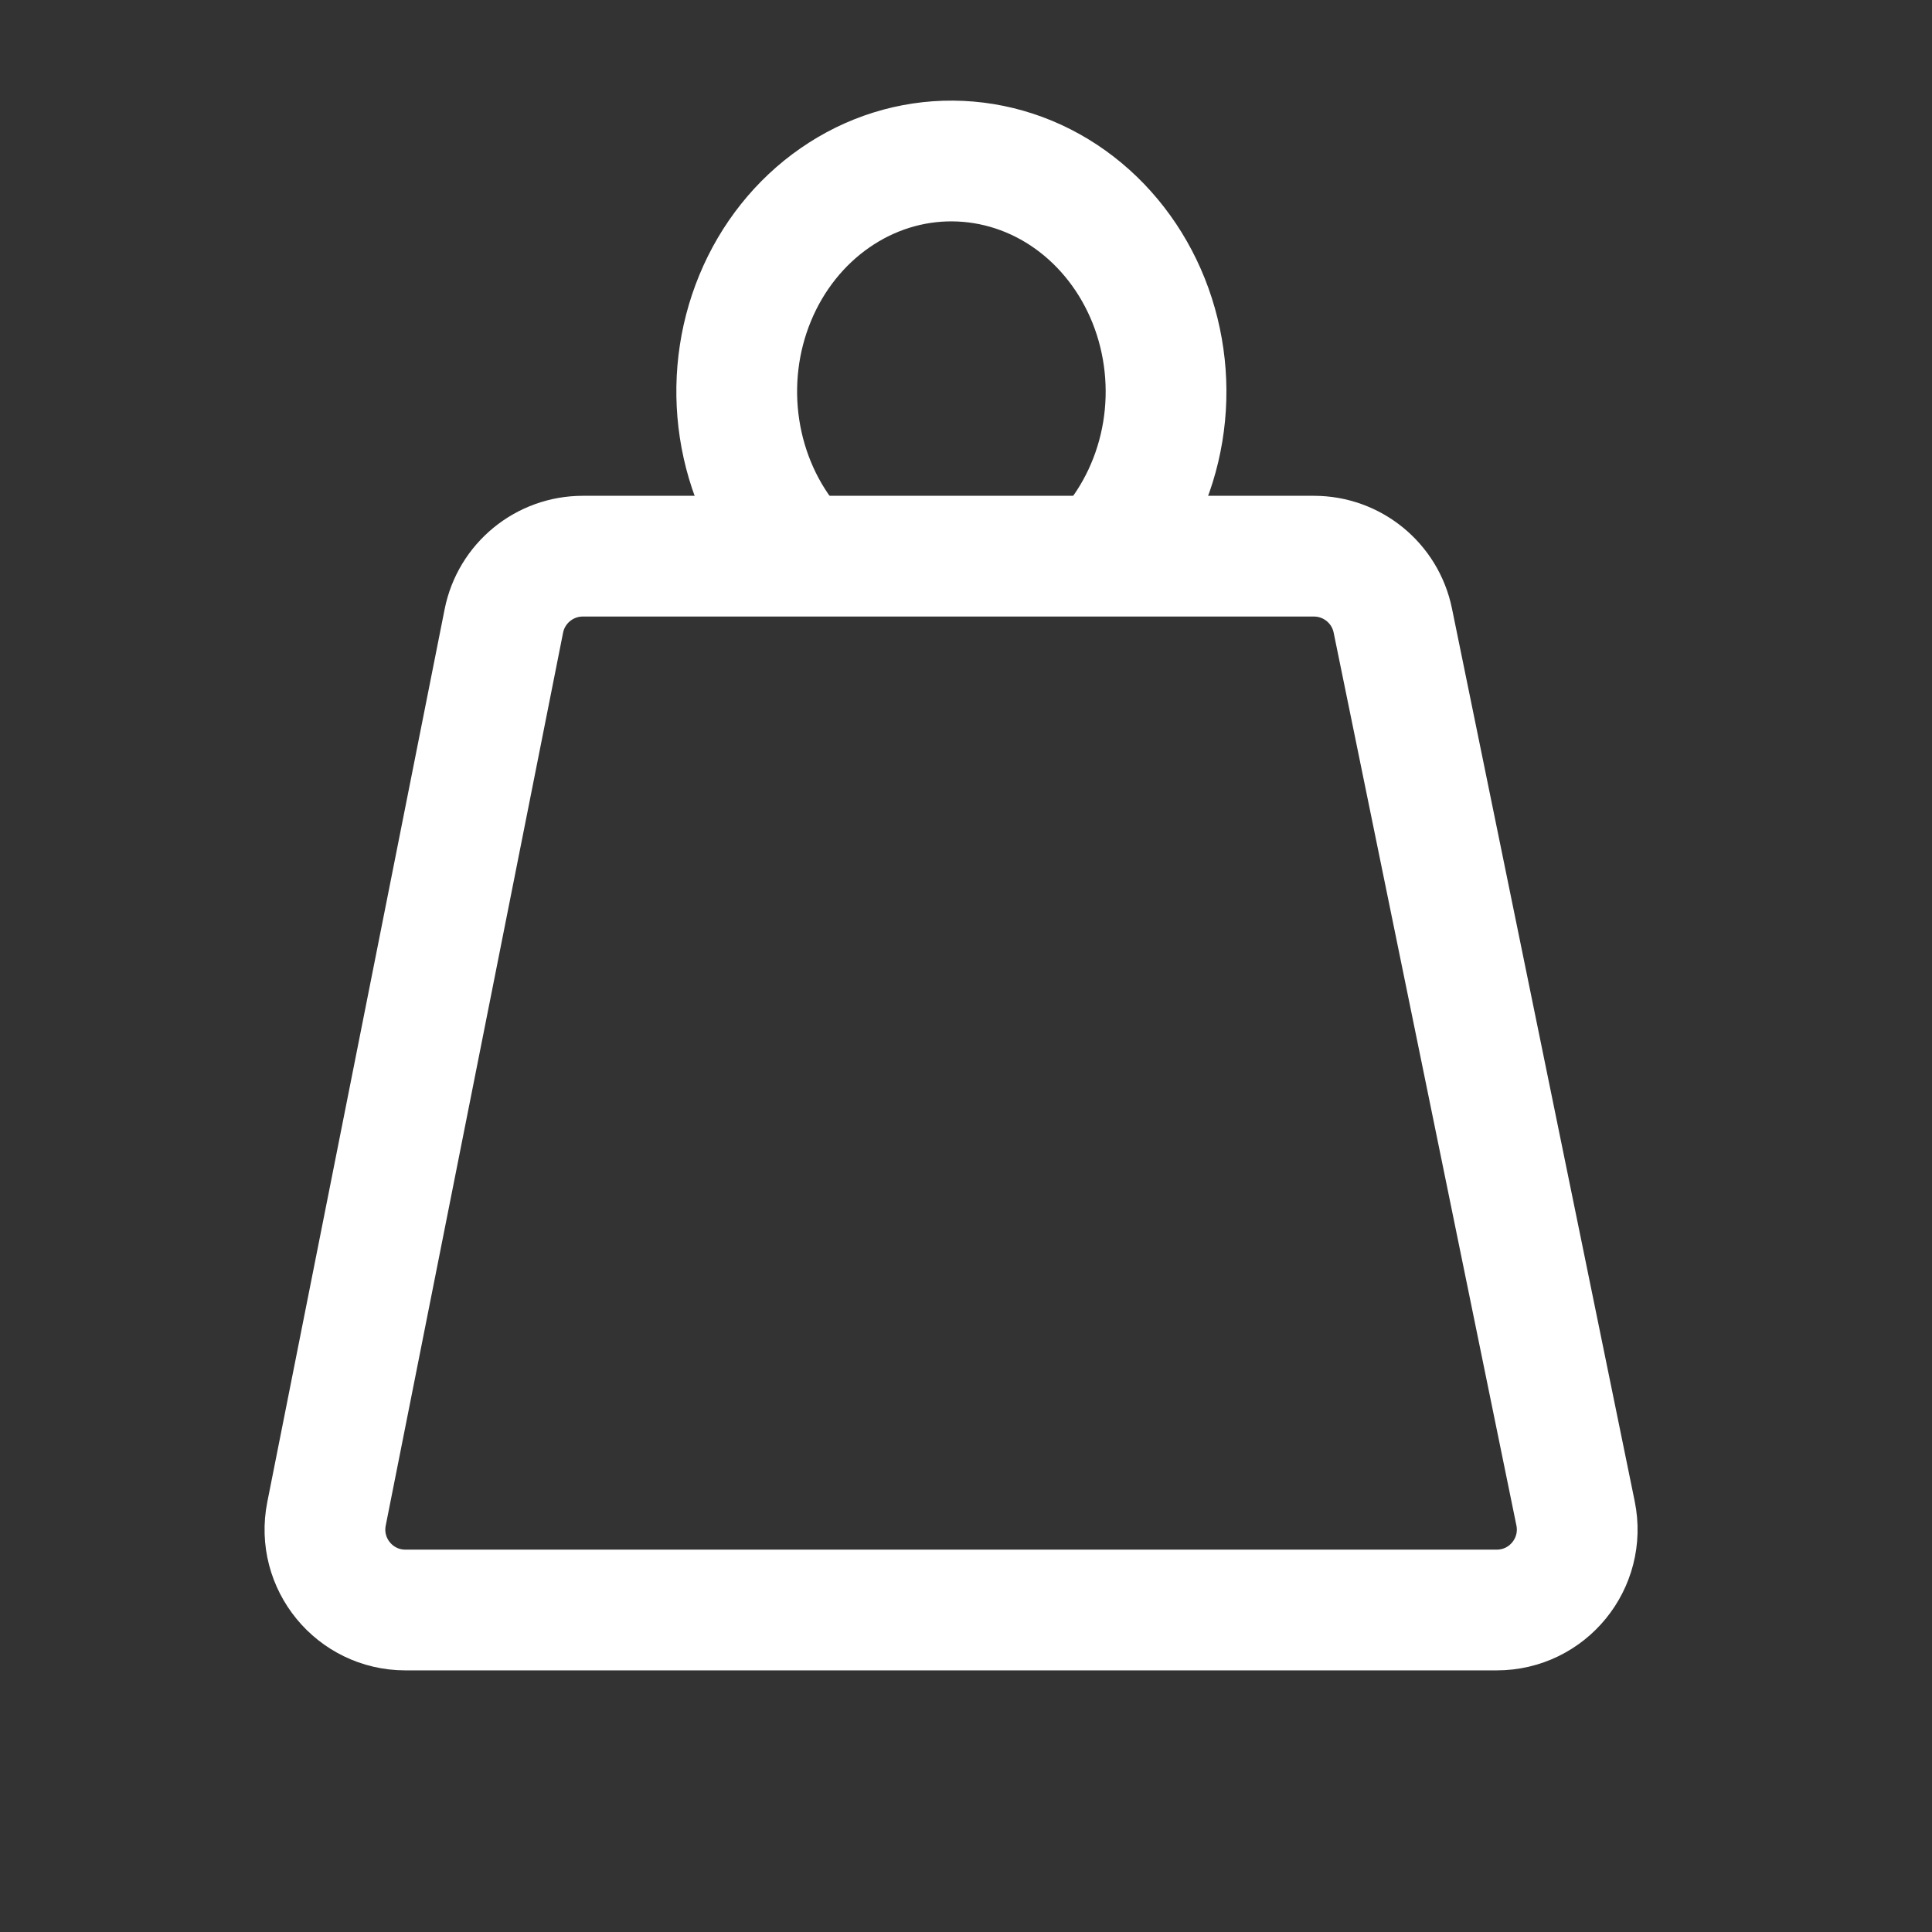 <svg width="24" height="24" viewBox="0 0 24 24" fill="none" xmlns="http://www.w3.org/2000/svg">
<rect x="0" y="0" width="24" height="24" fill="#333333" stroke="none"/>
<path d="M18.593 20H5.036C4.406 20 3.933 19.424 4.056 18.805L6.259 7.714C6.352 7.246 6.763 6.909 7.24 6.909H16.322C16.797 6.909 17.207 7.243 17.302 7.709L19.572 18.799C19.699 19.42 19.226 20 18.593 20Z" stroke="white" stroke-width="1.5"/>
<path d="M9.854 6.8C9.502 6.389 9.271 5.877 9.187 5.327C9.103 4.777 9.17 4.212 9.381 3.702C9.591 3.193 9.936 2.76 10.372 2.458C10.808 2.155 11.317 1.996 11.836 2C12.356 2.004 12.863 2.17 13.295 2.479C13.727 2.788 14.066 3.226 14.27 3.738C14.474 4.251 14.535 4.817 14.444 5.365C14.353 5.914 14.114 6.423 13.758 6.829" stroke="white" stroke-width="1.5"/>
</svg>

